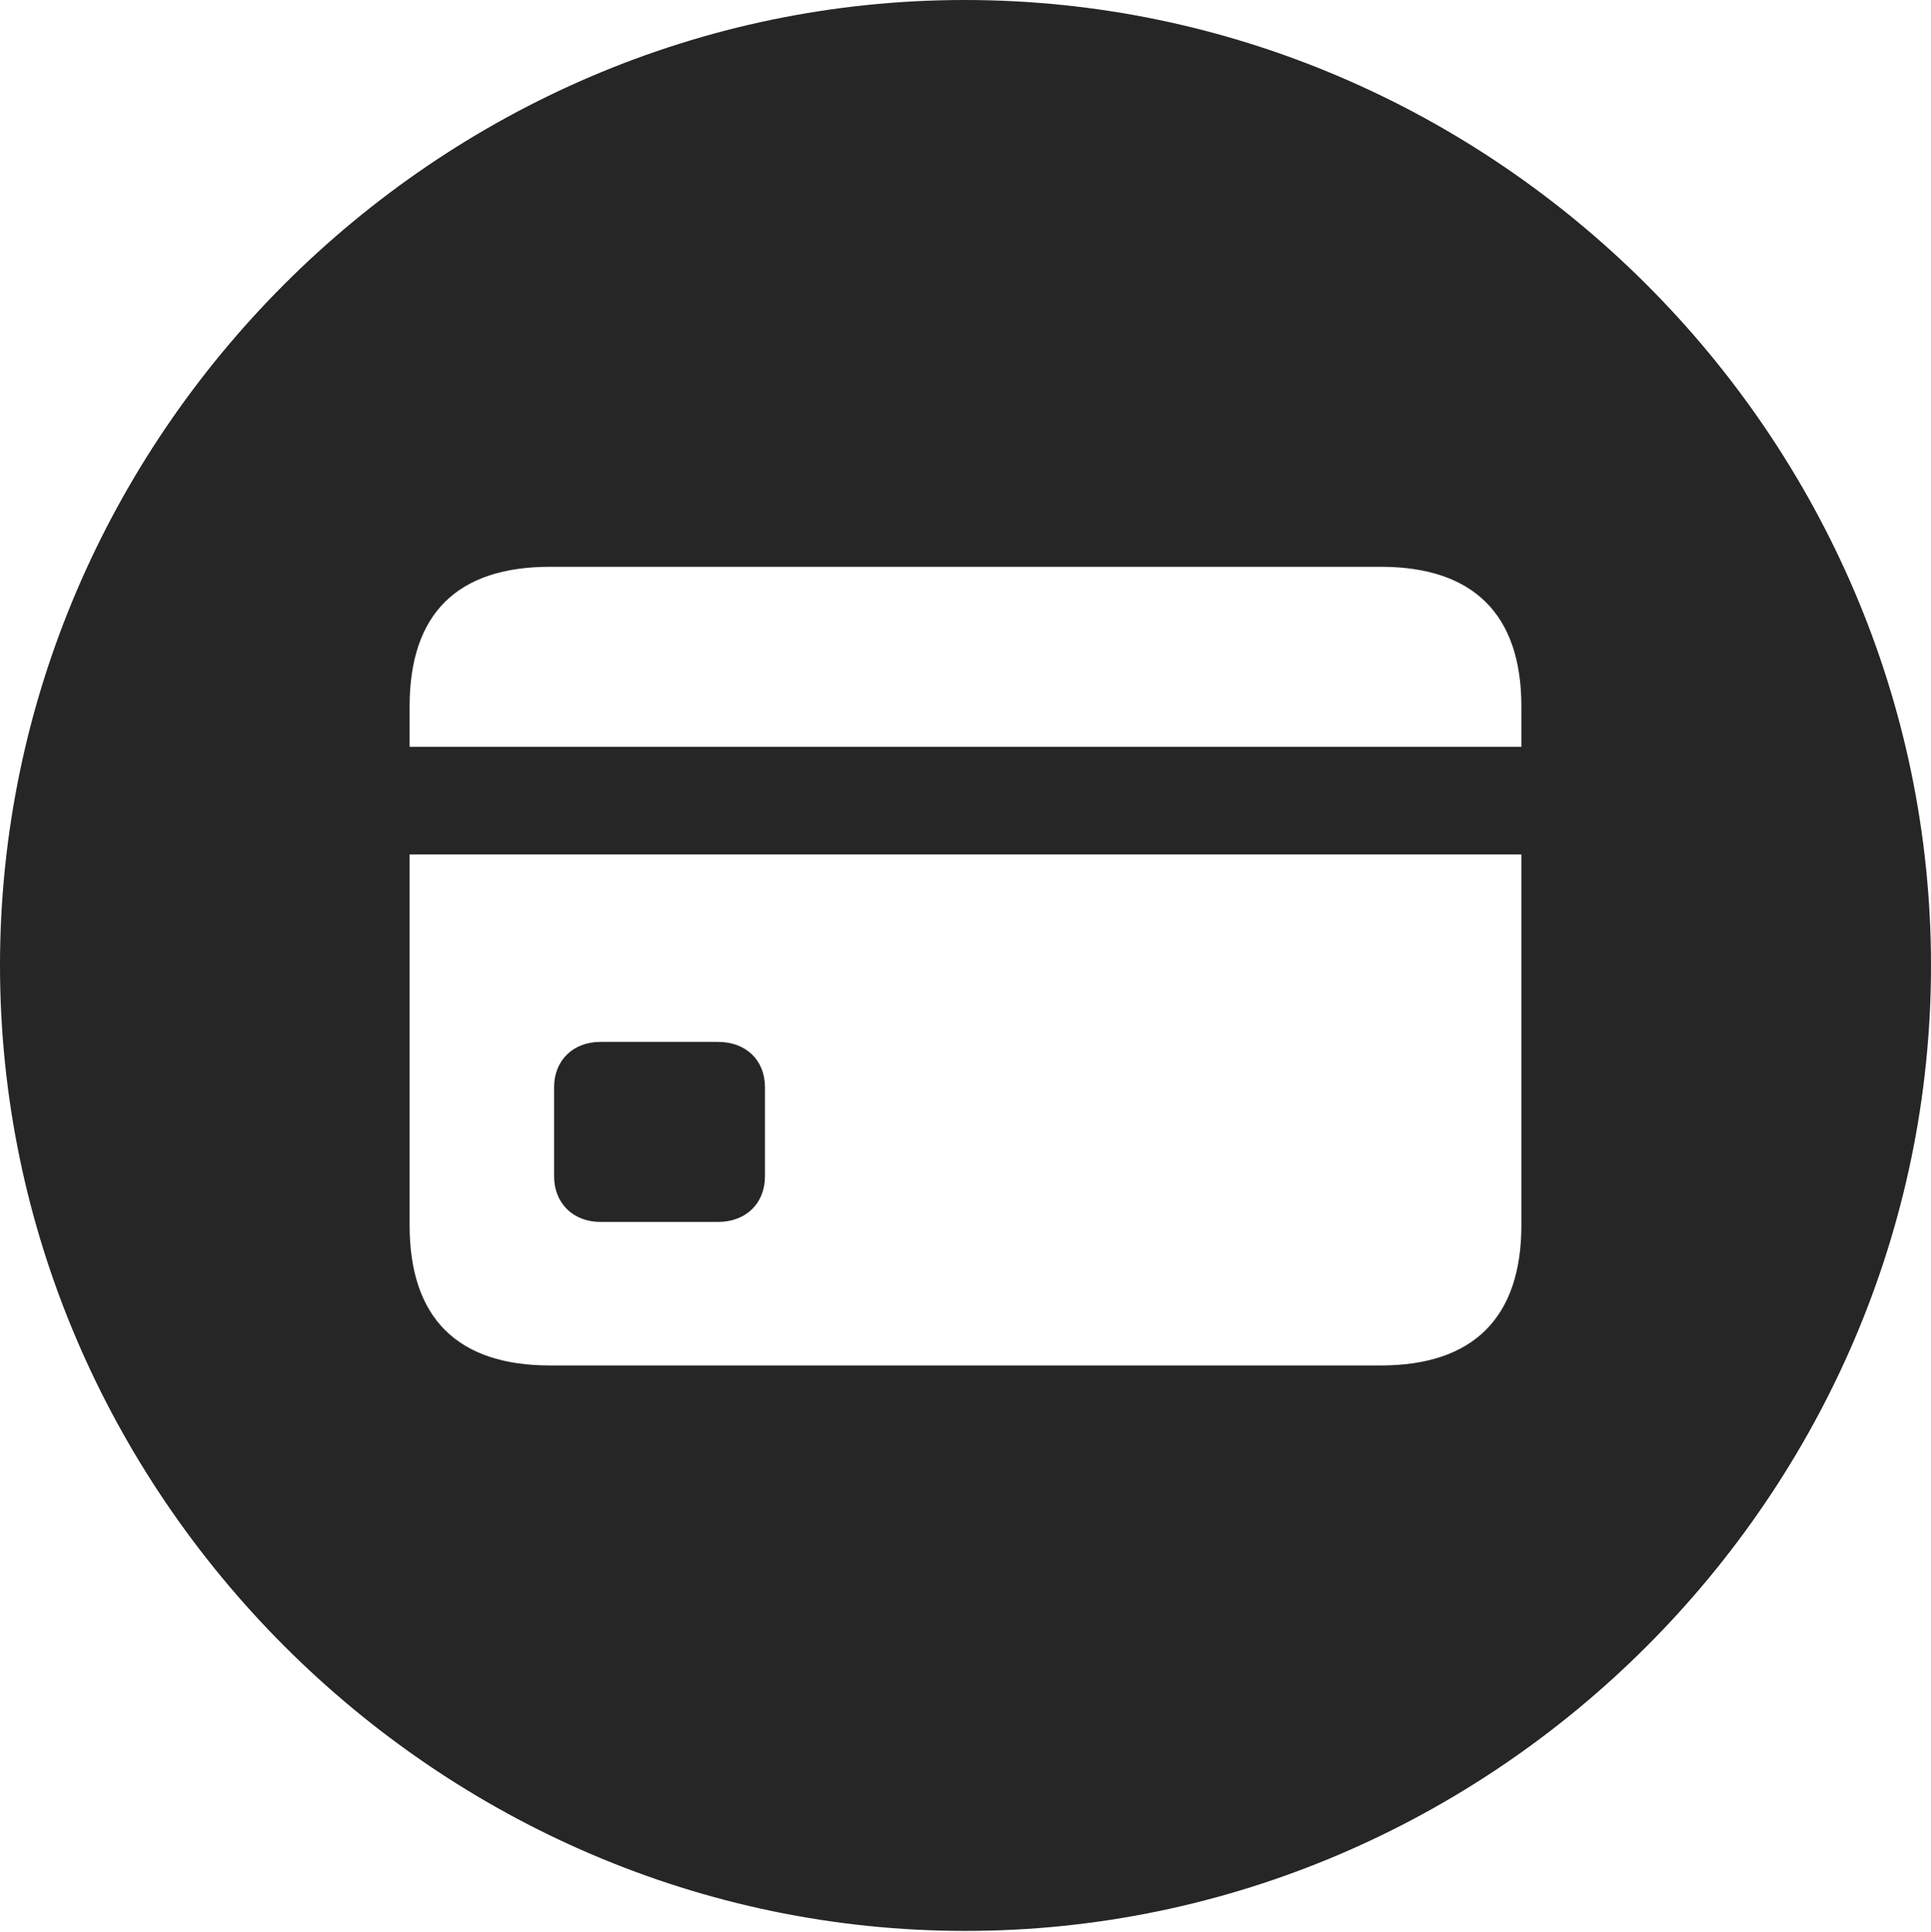 <?xml version="1.0" encoding="UTF-8"?>
<!--Generator: Apple Native CoreSVG 232.5-->
<!DOCTYPE svg
PUBLIC "-//W3C//DTD SVG 1.1//EN"
       "http://www.w3.org/Graphics/SVG/1.1/DTD/svg11.dtd">
<svg version="1.1" xmlns="http://www.w3.org/2000/svg" xmlns:xlink="http://www.w3.org/1999/xlink" width="97.96" height="97.993">
 <g>
  <rect height="97.993" opacity="0" width="97.96" x="0" y="0"/>
  <path d="M97.96 48.972C97.96 75.776 75.825 97.944 48.972 97.944C22.169 97.944 0 75.776 0 48.972C0 22.135 22.135 0 48.938 0C75.791 0 97.96 22.135 97.96 48.972ZM20.779 43.34L20.779 62.148C20.779 66.877 23.231 69.262 27.897 69.262L70.047 69.262C74.728 69.262 77.18 66.847 77.18 62.148L77.18 43.34ZM38.806 55.145L38.806 59.671C38.806 61.038 37.844 61.981 36.428 61.981L30.453 61.981C29.085 61.981 28.109 61.038 28.109 59.671L28.109 55.145C28.109 53.778 29.085 52.85 30.453 52.85L36.428 52.85C37.844 52.85 38.806 53.778 38.806 55.145ZM27.897 28.75C23.231 28.75 20.779 31.101 20.779 35.831L20.779 37.88L77.18 37.88L77.18 35.831C77.18 31.149 74.728 28.75 70.047 28.75Z" fill="#000000" fill-opacity="0.85"/>
 </g>
</svg>
